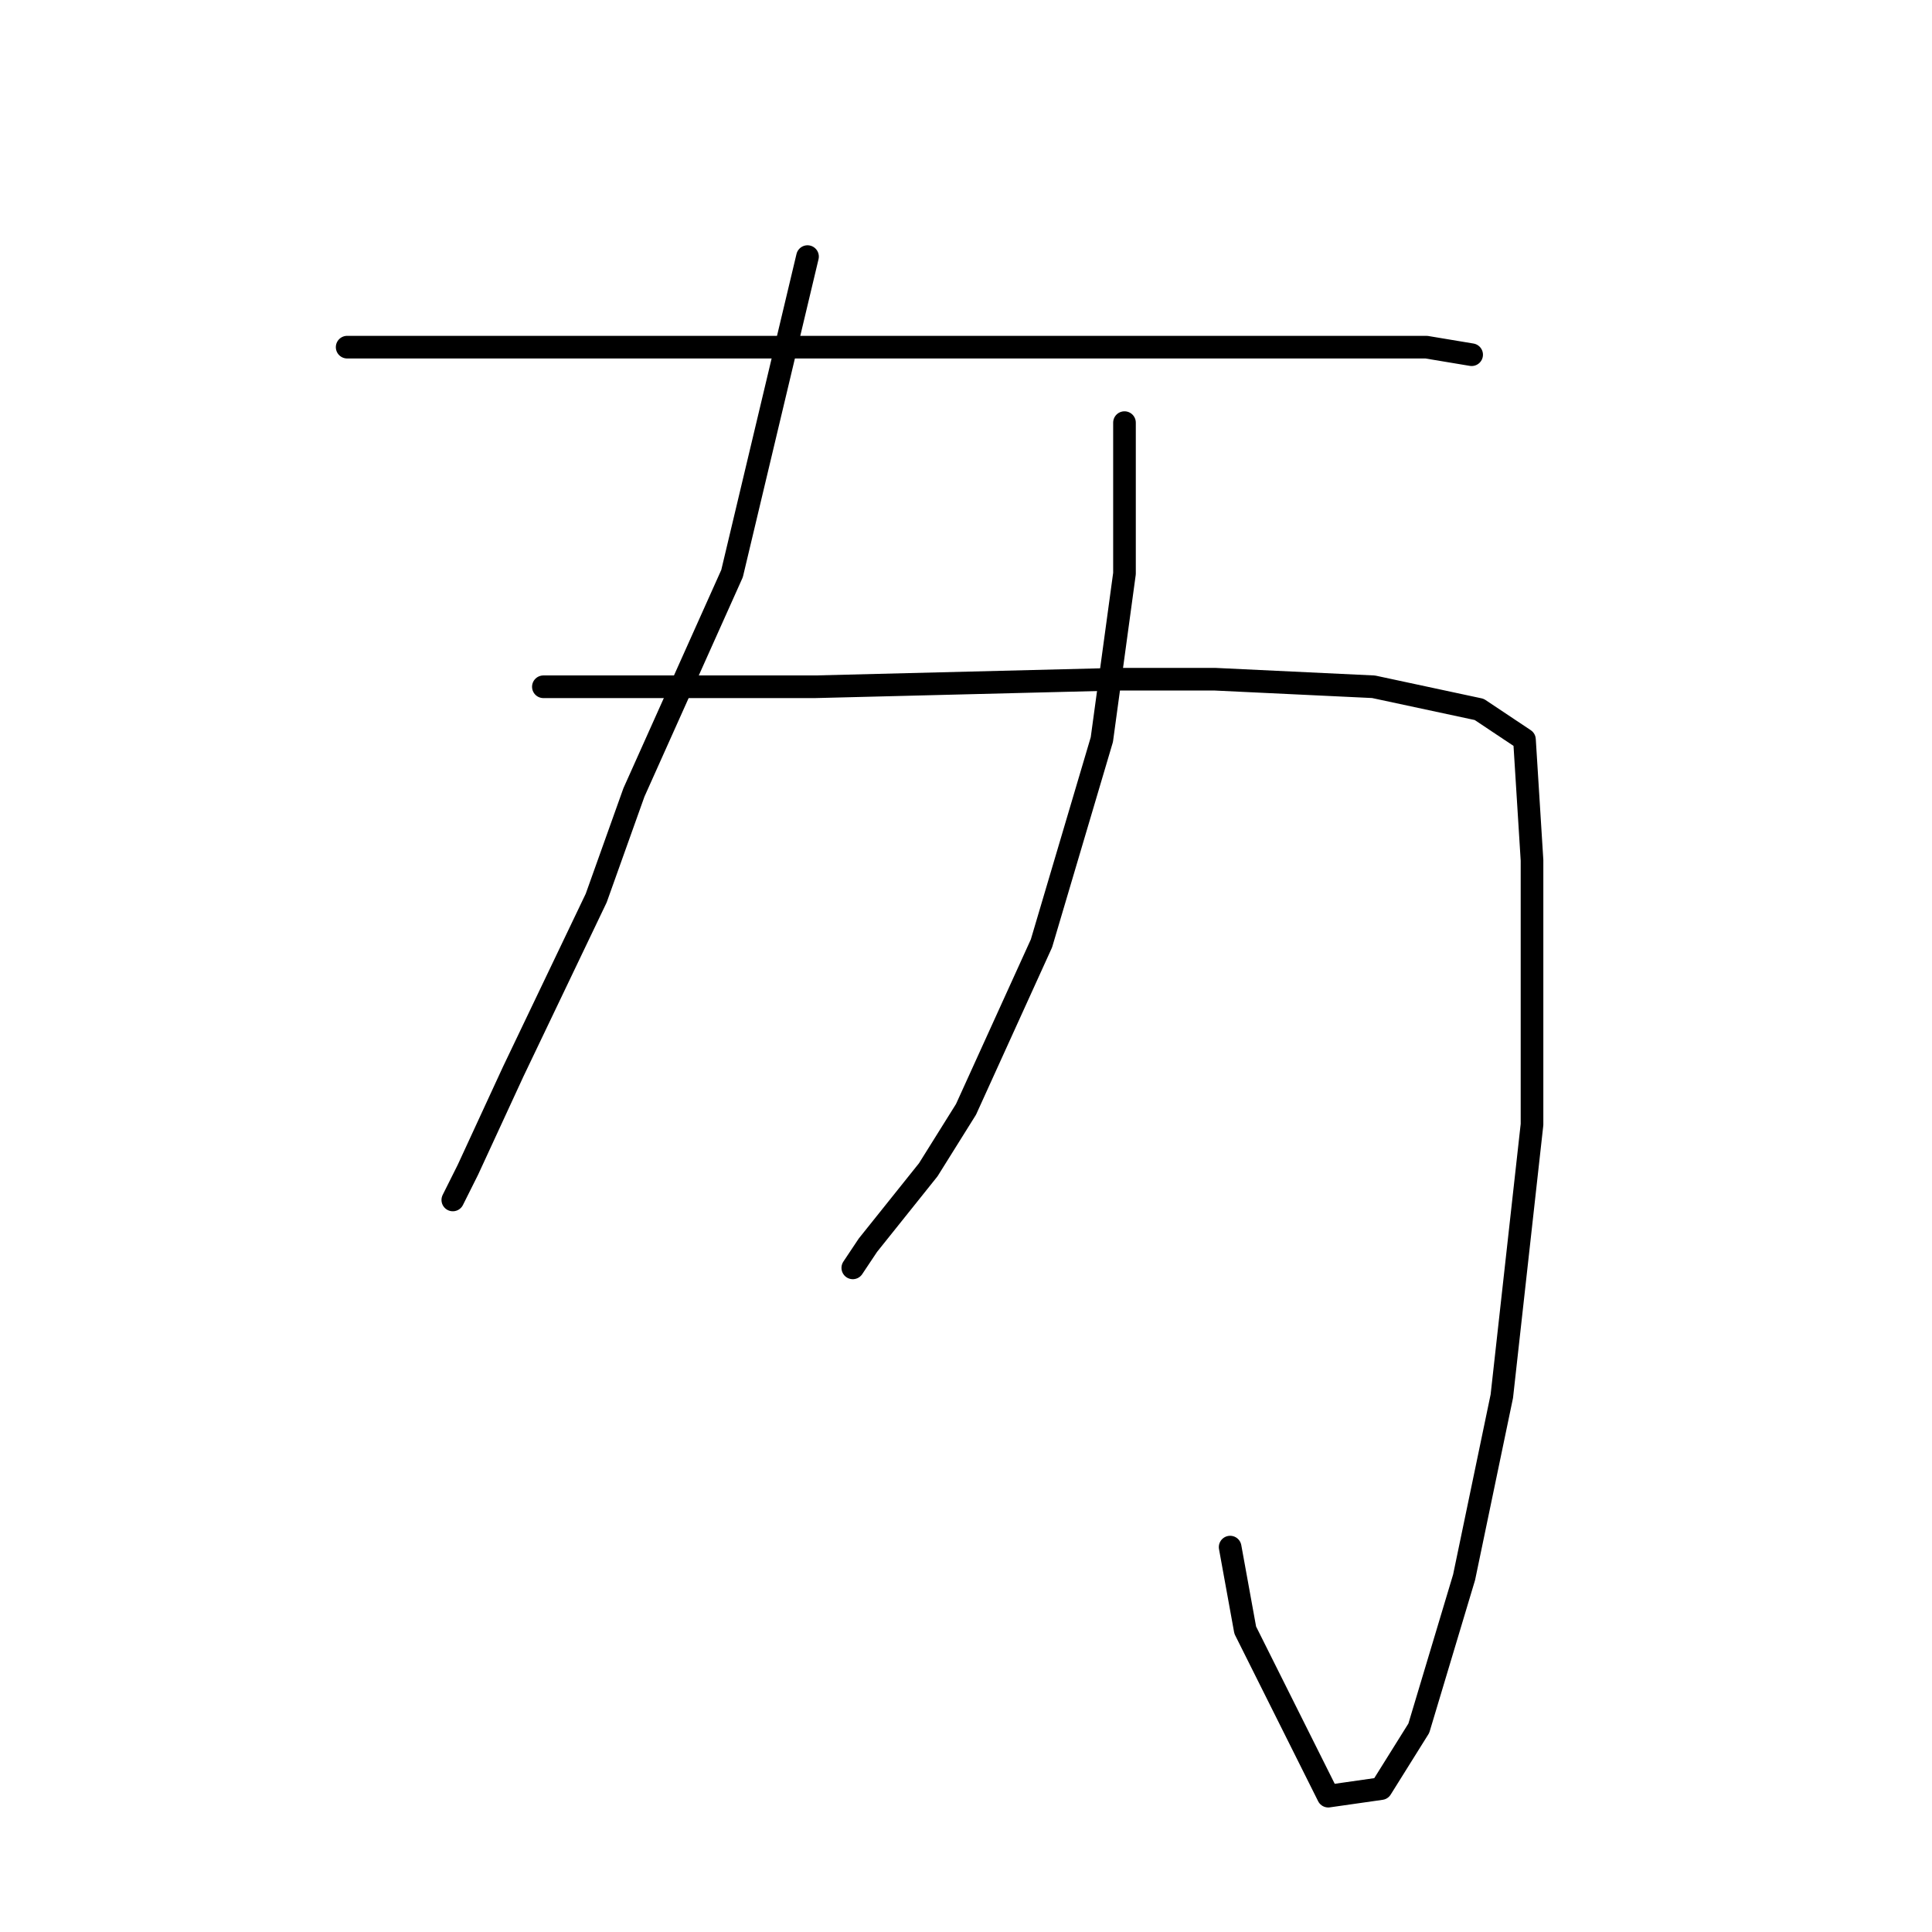 <?xml version="1.0" standalone="no"?>
    <svg width="256" height="256" xmlns="http://www.w3.org/2000/svg" version="1.1">
    <polyline stroke="black" stroke-width="3" stroke-linecap="round" fill="transparent" stroke-linejoin="round" points="46 46 55 46 64 46 85 46 99 46 144 46 171 46 189 46 195 47 195 47 " />
        <polyline stroke="black" stroke-width="3" stroke-linecap="round" fill="transparent" stroke-linejoin="round" points="107 34 102 55 97 76 84 105 79 119 68 142 62 155 60 159 60 159 " />
        <polyline stroke="black" stroke-width="3" stroke-linecap="round" fill="transparent" stroke-linejoin="round" points="72 91 90 91 108 91 148 90 161 90 182 91 196 94 202 98 203 114 203 149 199 185 194 209 188 229 183 237 176 238 165 216 163 205 163 205 " />
        <polyline stroke="black" stroke-width="3" stroke-linecap="round" fill="transparent" stroke-linejoin="round" points="149 56 149 66 149 76 146 98 138 125 128 147 123 155 115 165 113 168 113 168 " />
        </svg>